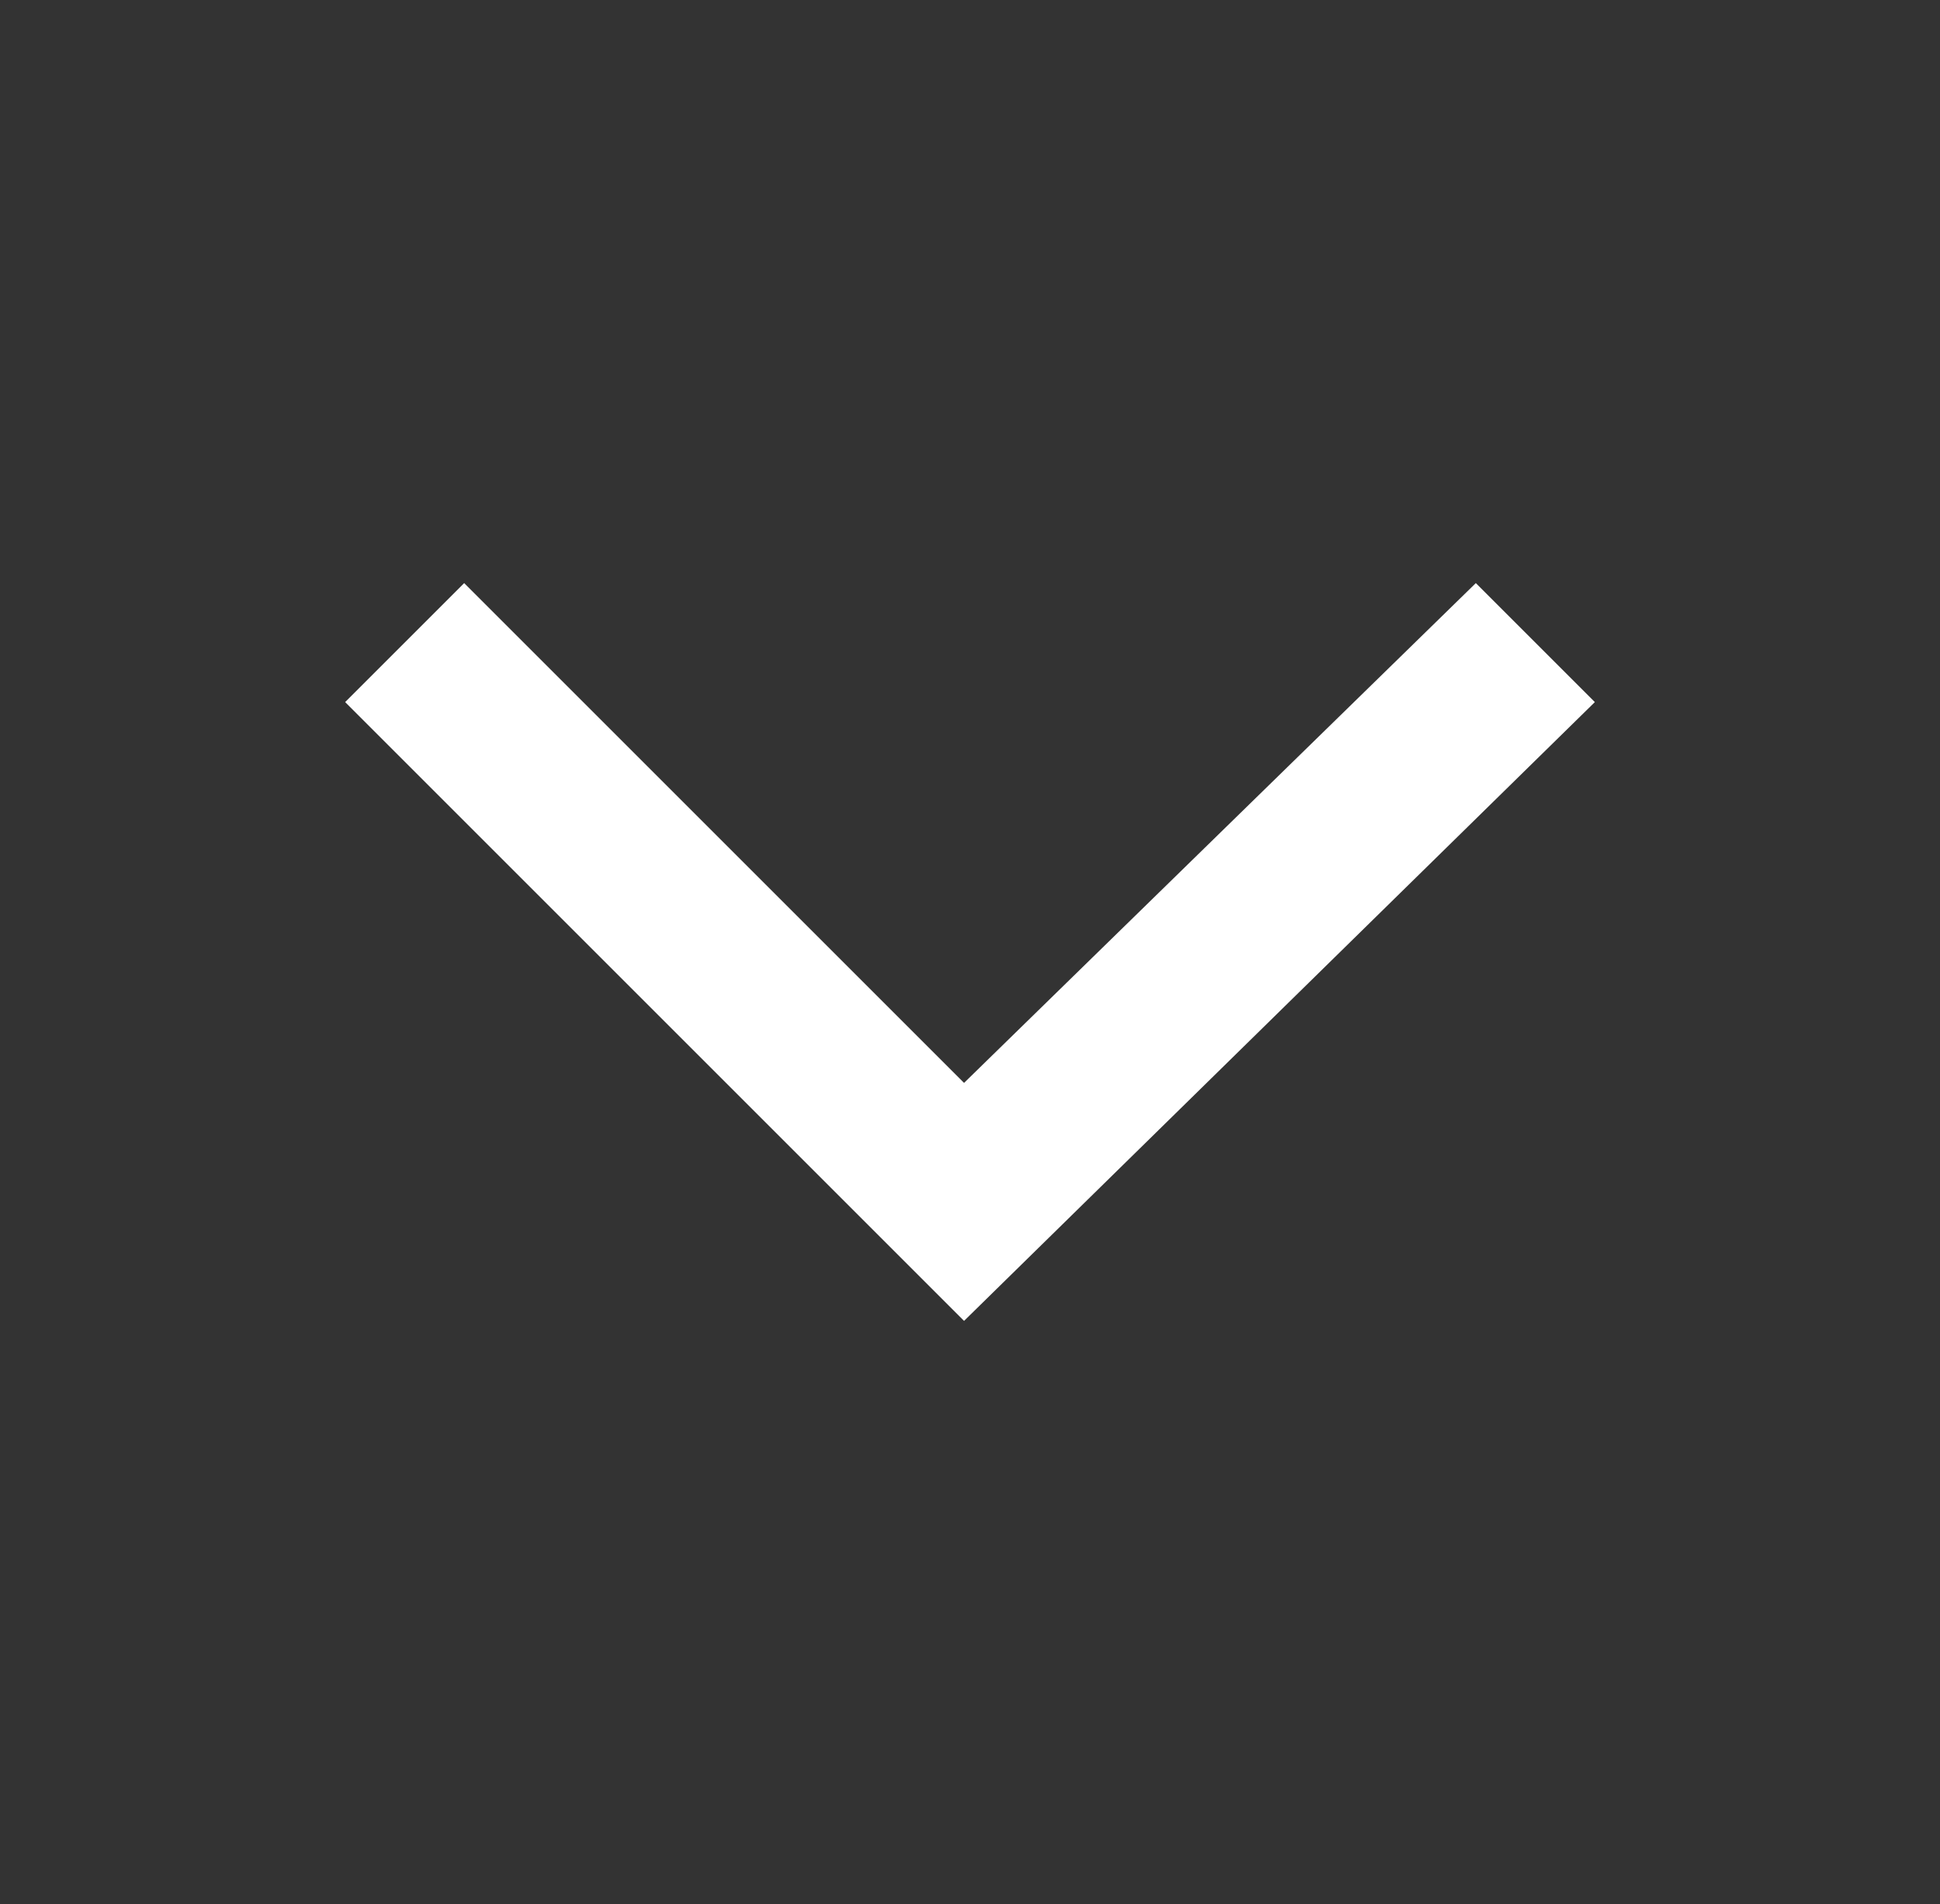 <?xml version="1.0" encoding="utf-8"?>
<!-- Generator: Adobe Illustrator 19.1.0, SVG Export Plug-In . SVG Version: 6.00 Build 0)  -->
<svg version="1.1" id="Layer_1" xmlns="http://www.w3.org/2000/svg" xmlns:xlink="http://www.w3.org/1999/xlink" x="0px" y="0px"
	 viewBox="-297 389 16.3 16" style="enable-background:new -297 389 16.3 16;" xml:space="preserve">
<rect x="-297" y="389" width="16.3" height="16" fill="#333333" stroke="none"/>
<style type="text/css">
	.st0{fill:#FFFFFF;}
</style>
<g transform="translate(0, 0)">
	<polygon class="st0" points="-288.9,400.1 -294.1,394.9 -293.1,393.9 -288.9,398.1 -284.6,393.9 -283.6,394.9 	"/>
</g>
</svg>
